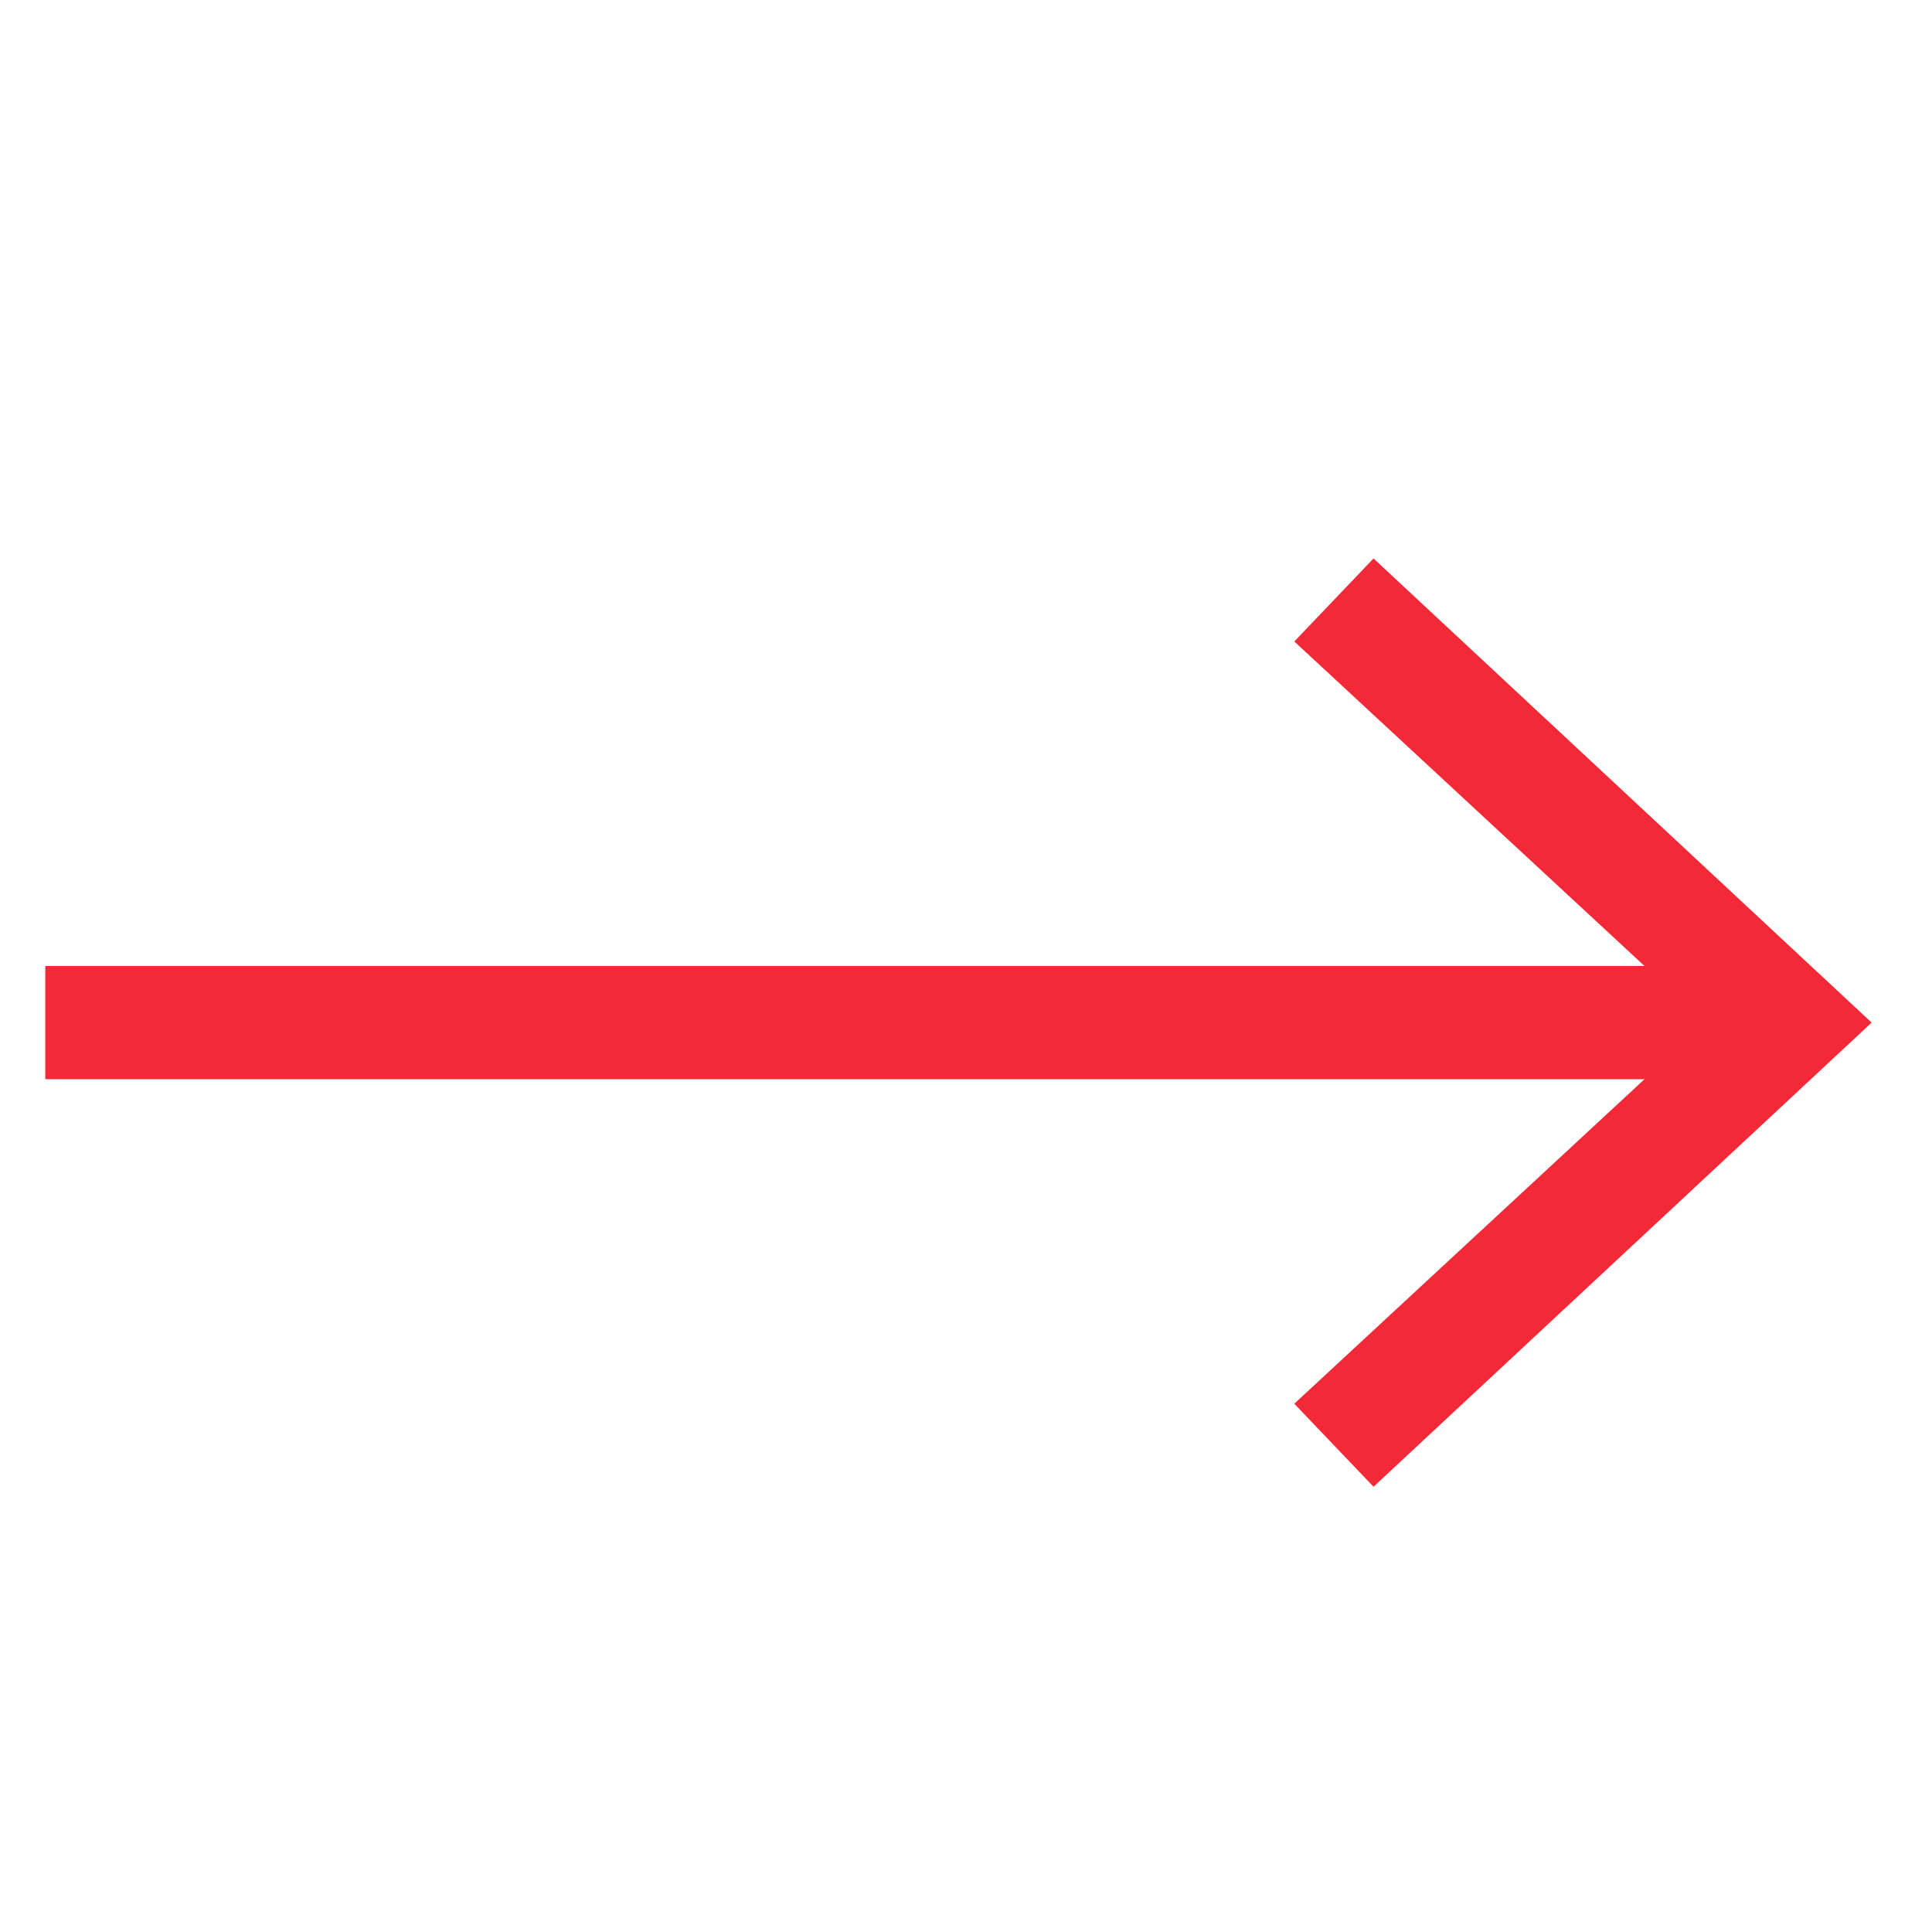 <?xml version="1.0" encoding="utf-8"?>
<!-- Generator: Adobe Illustrator 19.1.0, SVG Export Plug-In . SVG Version: 6.00 Build 0)  -->
<svg version="1.1" id="Layer_1" xmlns="http://www.w3.org/2000/svg" xmlns:xlink="http://www.w3.org/1999/xlink" x="0px" y="0px"
	 viewBox="-23 24.4 51.2 51.2" style="enable-background:new -23 24.4 51.2 51.2;" xml:space="preserve">
<style type="text/css">
	.st0{fill:none;stroke:#F32938;stroke-width:3;stroke-miterlimit:10;}
	.st1{fill:#F32938;}
</style>
<g>
	<g>
		<line class="st0" x1="-21.8" y1="51.5" x2="23.2" y2="51.5"/>
		<g>
			<polygon class="st1" points="13.4,63.8 11.3,61.6 22.2,51.5 11.3,41.4 13.4,39.2 26.6,51.5 			"/>
		</g>
	</g>
</g>
</svg>
